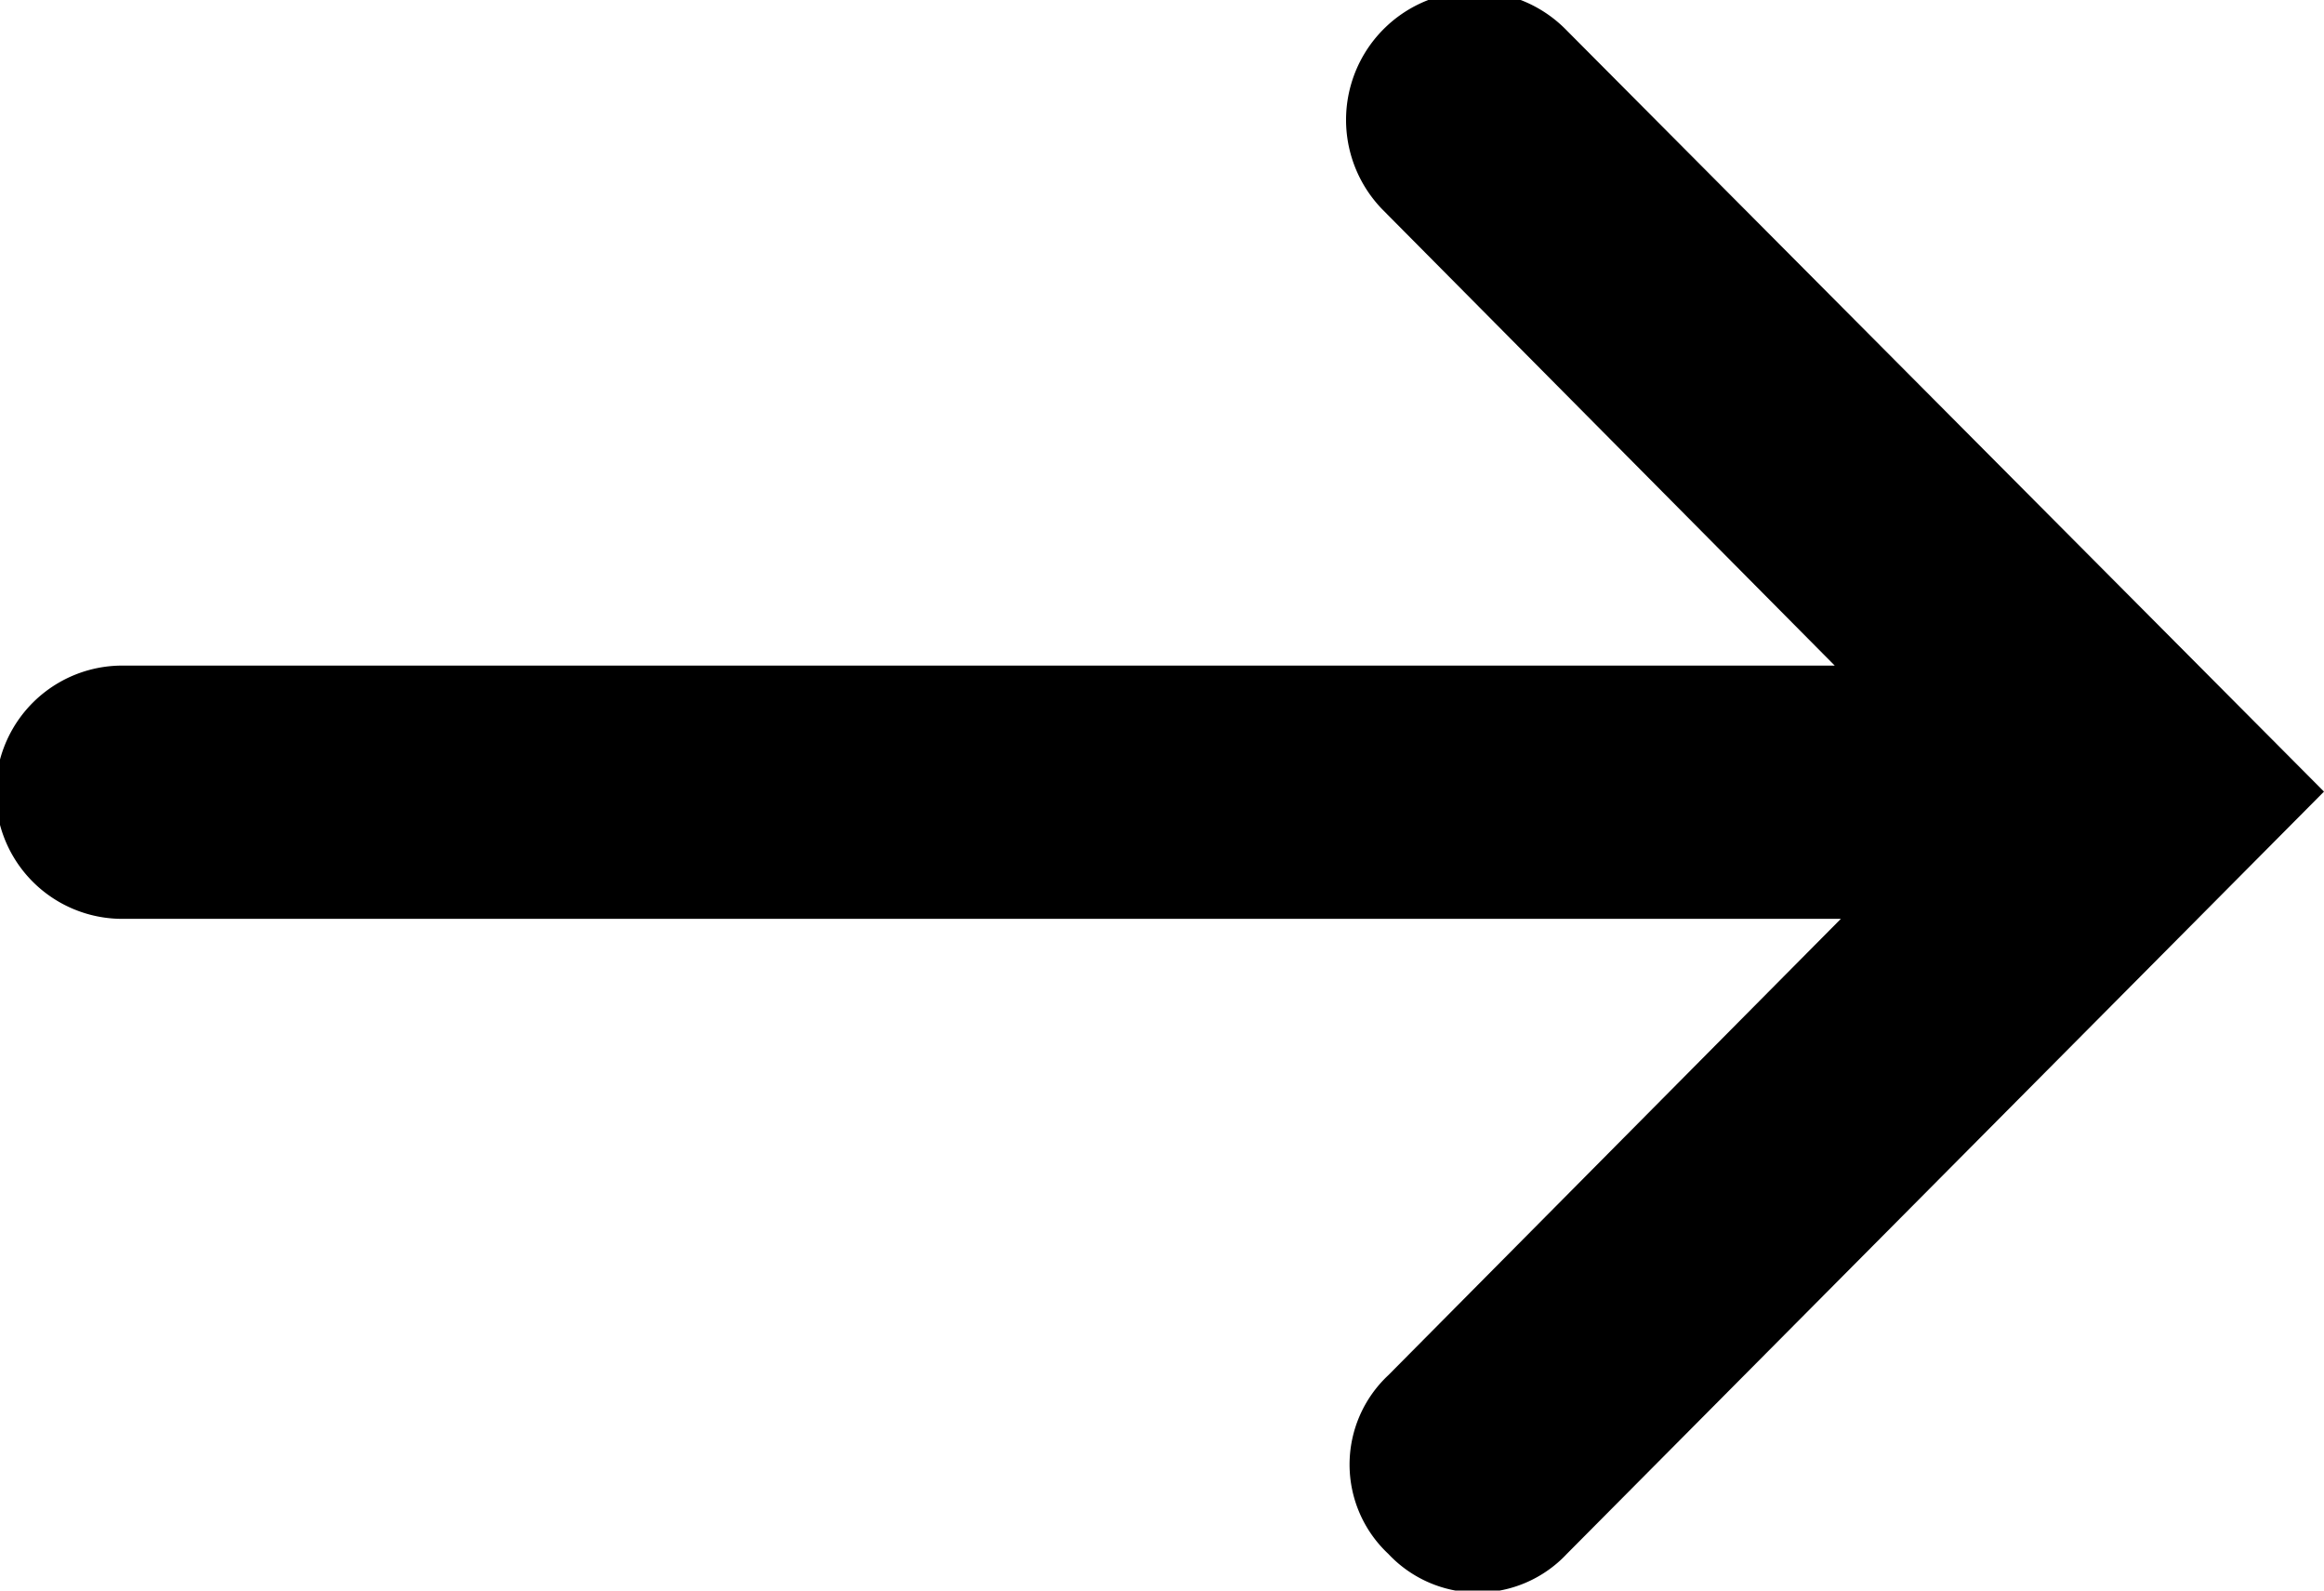 <svg xmlns="http://www.w3.org/2000/svg" width="19" height="13" viewBox="0 0 19 13"><path d="M11.35,12.7a1,1,0,0,1,0-1.46l3.7-3.73H1A1,1,0,0,1,1,5.44h14l-3.7-3.73A1,1,0,0,1,12.81.25L19,6.47,12.81,12.7A1,1,0,0,1,11.35,12.7Z"/></svg>